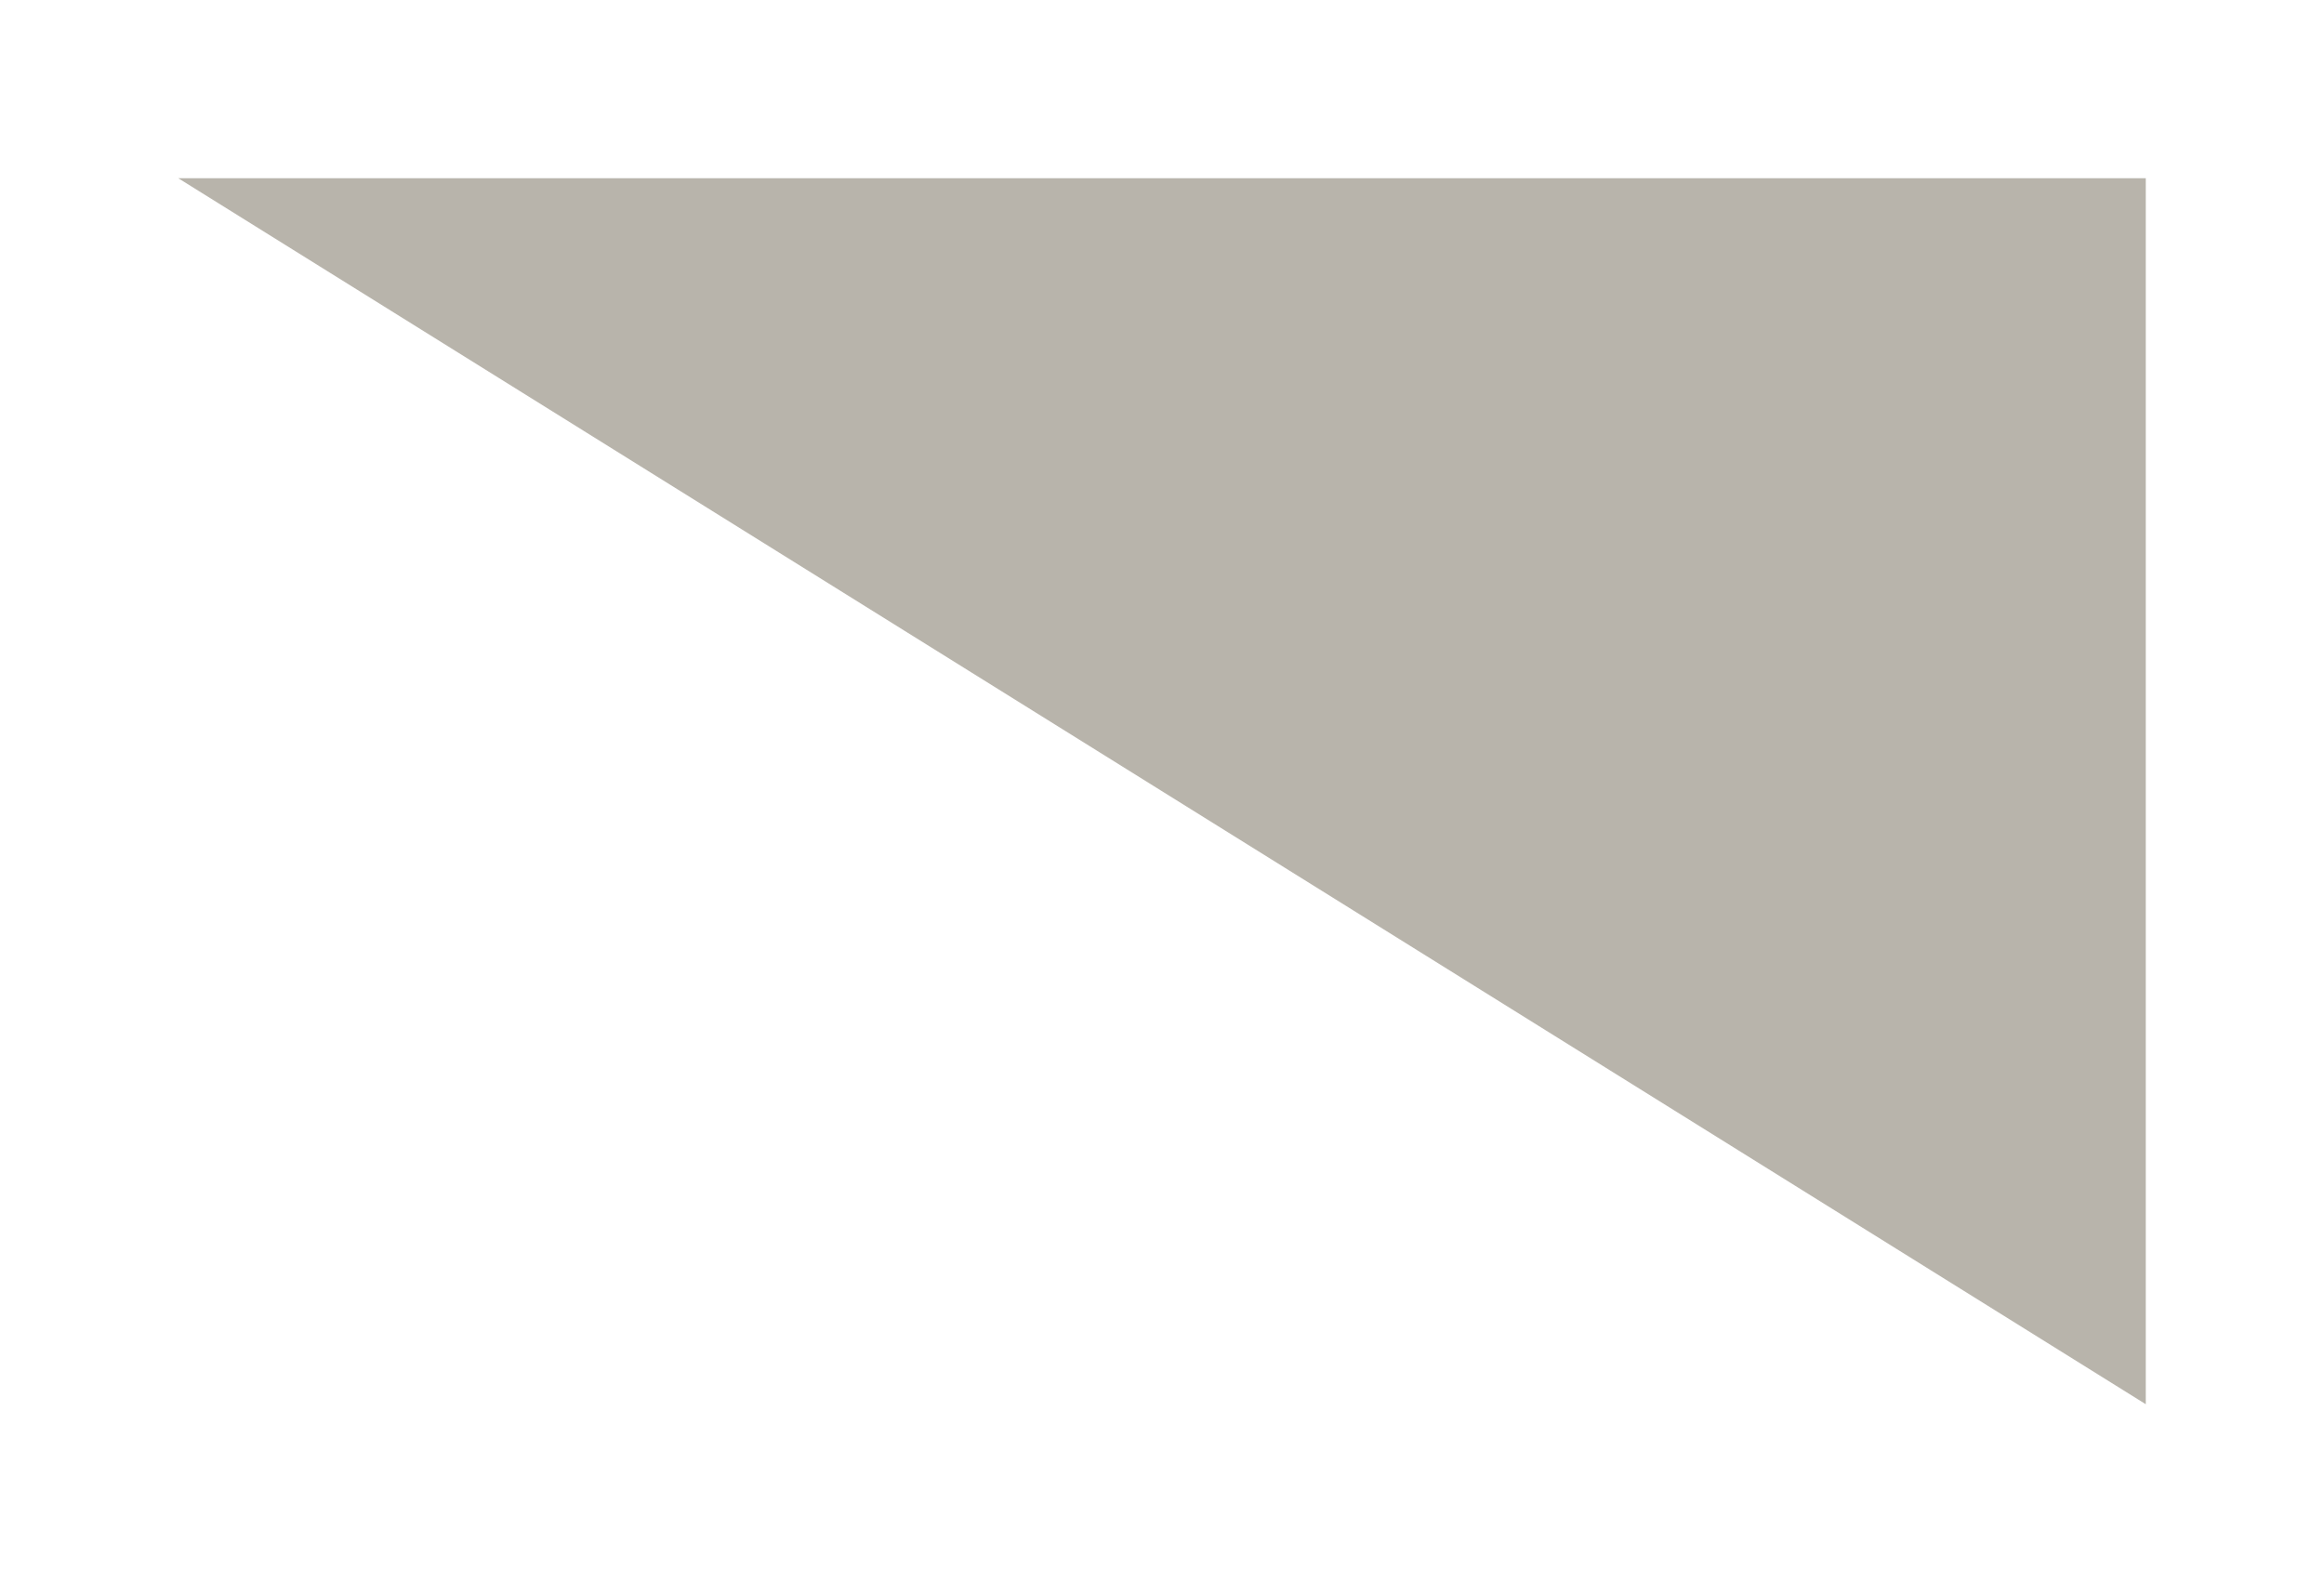 <svg width="978" height="666" viewBox="0 0 978 666" version="1.1" xmlns="http://www.w3.org/2000/svg" xmlns:xlink="http://www.w3.org/1999/xlink">
<title>Vector 2</title>
<desc>Created using Figma</desc>
<g id="Canvas" transform="matrix(3 0 0 3 5226 -9)">
<g id="Vector 2" filter="url(#filter0_d)">
<use xlink:href="#path0_fill" transform="translate(-1737 8)" fill="#B8B4AB"/>
</g>
</g>
<defs>
<filter id="filter0_d" filterUnits="userSpaceOnUse" x="-1742" y="3" width="326" height="222" color-interpolation-filters="sRGB">
<feFlood flood-opacity="0" result="BackgroundImageFix"/>
<feColorMatrix in="SourceAlpha" type="matrix" values="0 0 0 0 0 0 0 0 0 0 0 0 0 0 0 0 0 0 255 0"/>
<feOffset dx="20" dy="20"/>
<feGaussianBlur stdDeviation="12.5"/>
<feColorMatrix type="matrix" values="0 0 0 0 0.878 0 0 0 0 0.878 0 0 0 0 0.878 0 0 0 1 0"/>
<feBlend mode="normal" in2="BackgroundImageFix" result="effect1_dropShadow"/>
<feBlend mode="normal" in="SourceGraphic" in2="effect1_dropShadow" result="shape"/>
</filter>
<path id="path0_fill" d="M 276 0L 0 0L 276 172L 276 0Z"/>
</defs>
</svg>

